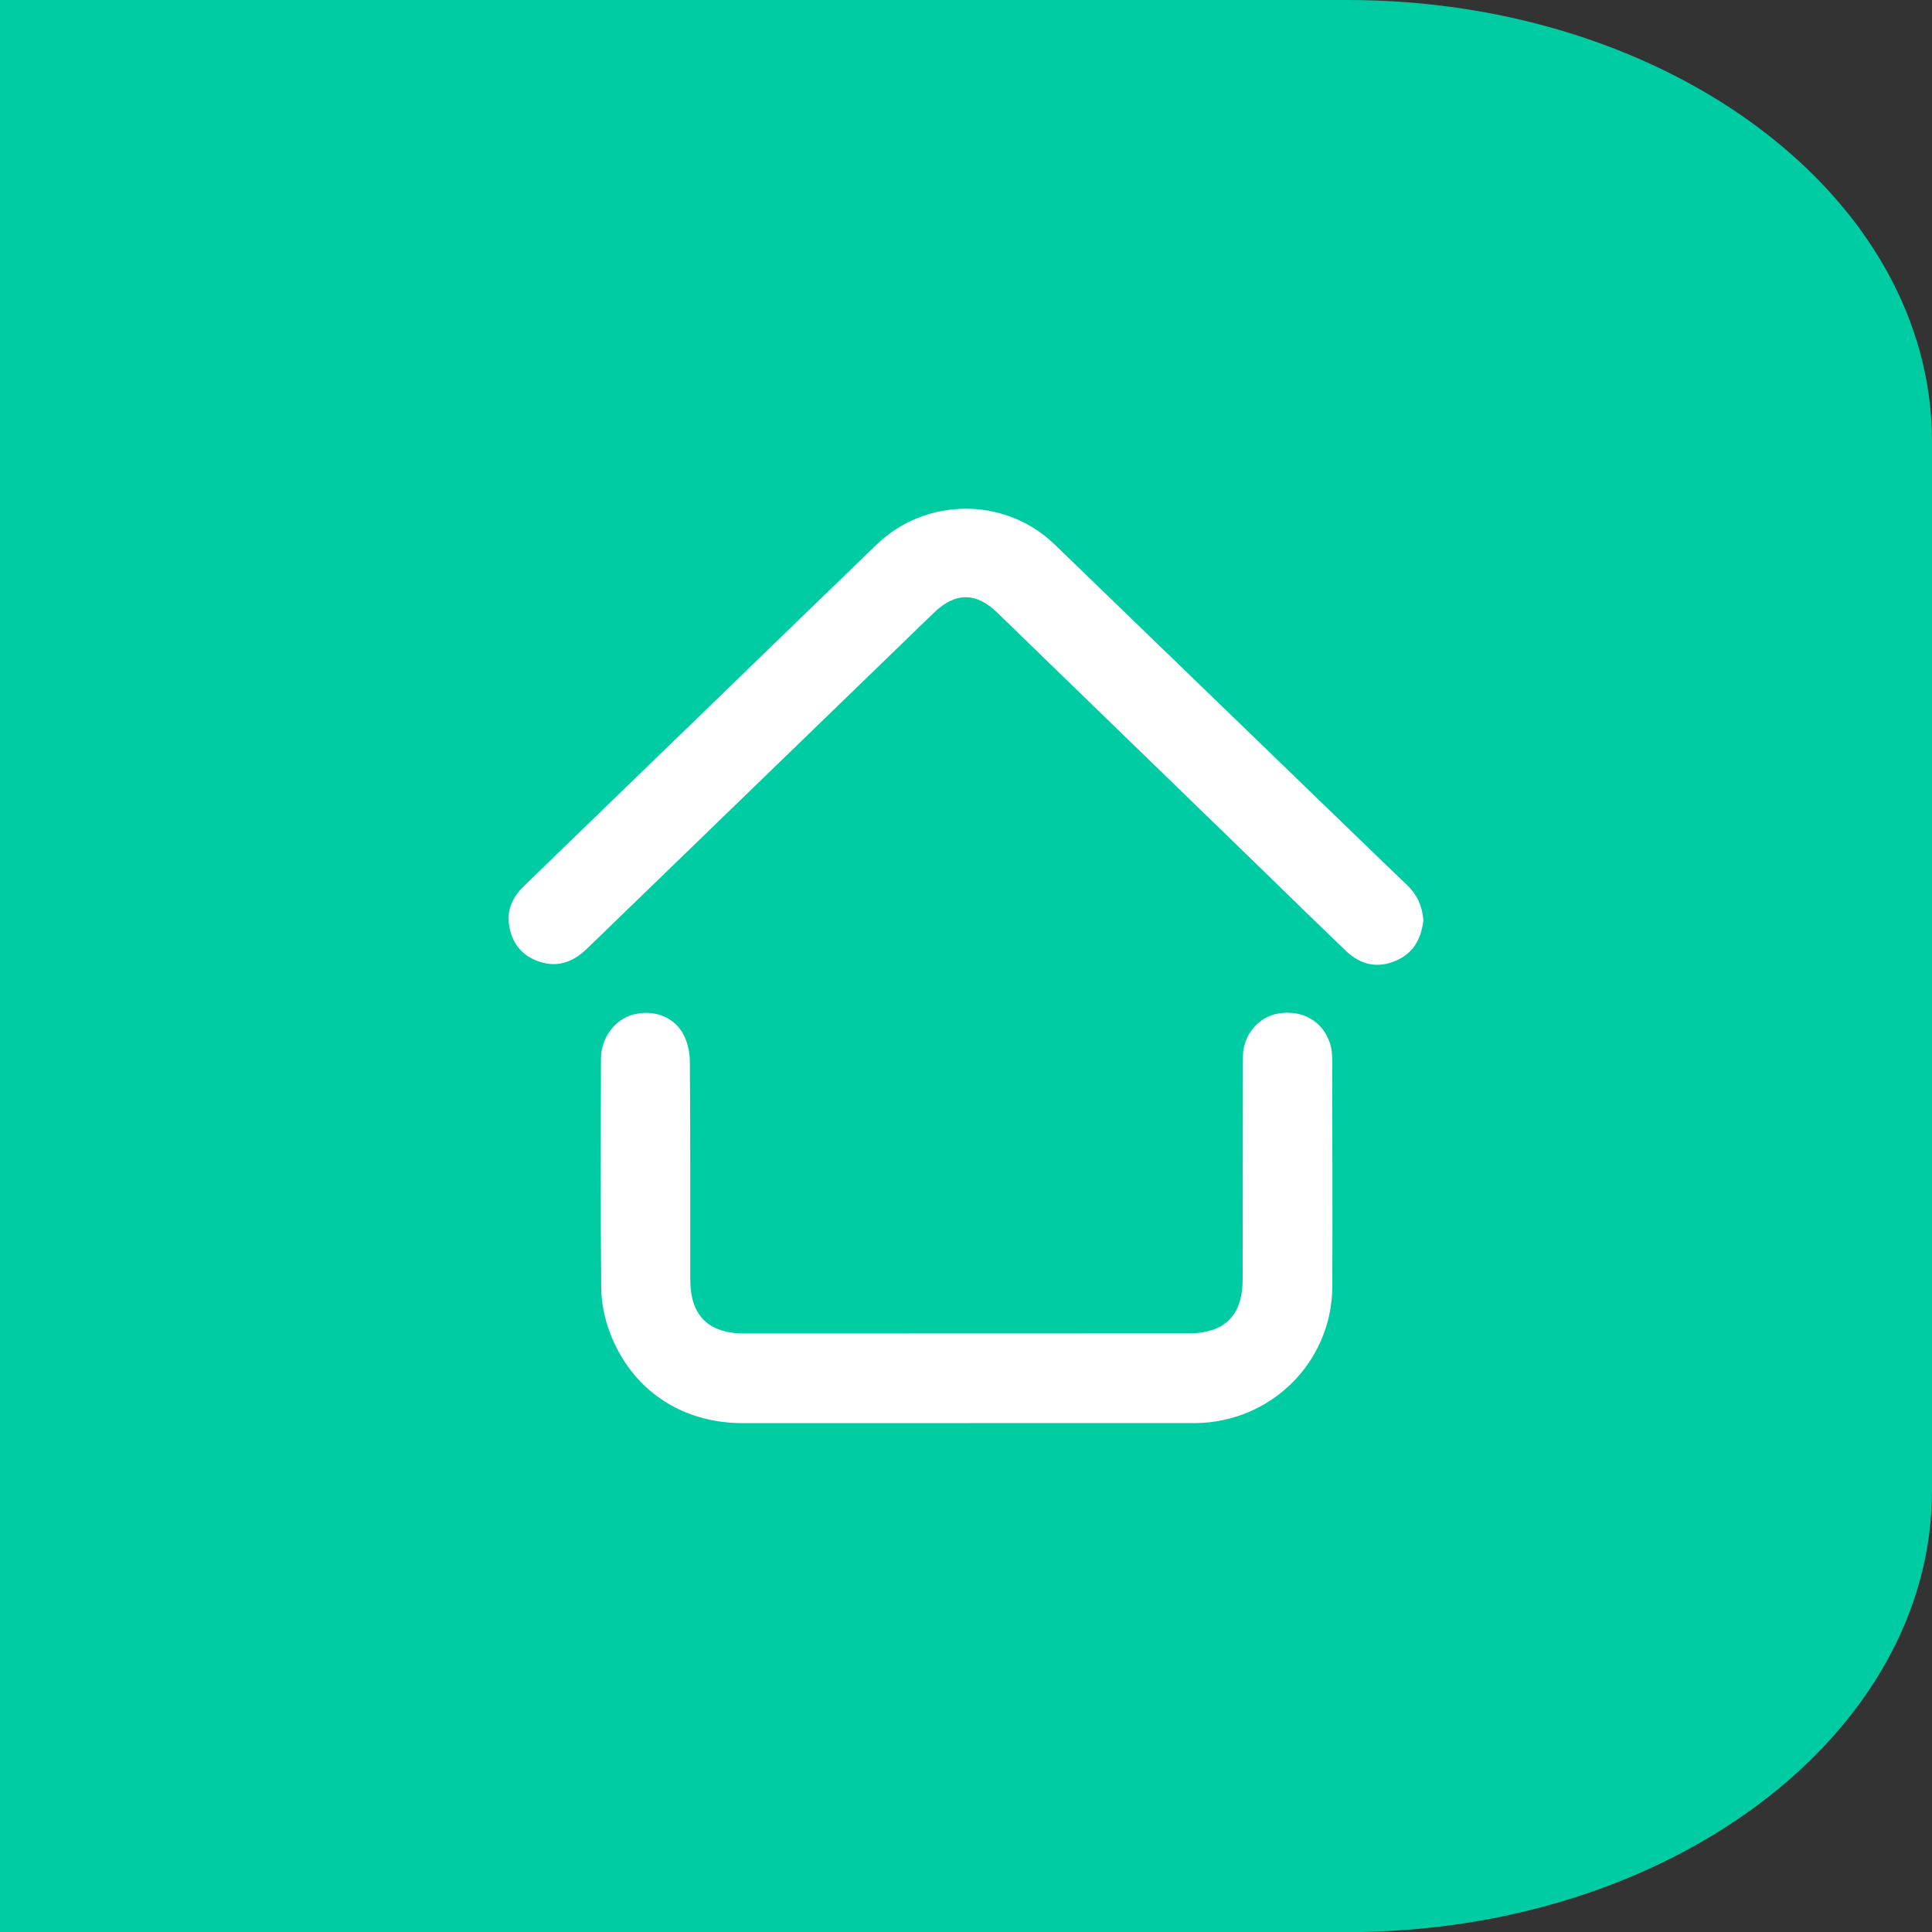 <?xml version="1.0" encoding="utf-8"?>
<!-- Generator: Adobe Illustrator 24.0.1, SVG Export Plug-In . SVG Version: 6.00 Build 0)  -->
<svg version="1.1" id="Capa_1" xmlns="http://www.w3.org/2000/svg" xmlns:xlink="http://www.w3.org/1999/xlink" x="0px" y="0px"
	 viewBox="0 0 1500 1500" style="enable-background:new 0 0 1500 1500;" xml:space="preserve">
<rect x="0" y="0" width="1500" height="1500" fill="#333333" stroke="none"/>
<style type="text/css">
	.st0{fill:#00CCA3;}
	.st1{fill:#FFFFFF;}
</style>
<path class="st0" d="M-32.7,0H1046c250.7,0,454,153.5,454,342.8v814.5c0,189.3-203.3,342.8-454,342.8H-32.7
	c-250.7,0-454-153.5-454-342.8V342.8C-486.6,153.5-283.4,0-32.7,0z"/>
<g>
	<g>
		<path class="st1" d="M751.3,1104.9c-58.4,0-116.8,0-175.2,0c-47.5-0.1-86.2-26.3-102.8-70.8c-3.9-10.5-6.3-22.2-6.5-33.4
			c-0.6-59.6-0.4-119.2-0.2-178.8c0.1-16.3,10.9-30.5,25-34.2c15.8-4.1,31.7,1.5,39.1,15.6c3.3,6.2,4.9,14.1,4.9,21.2
			c0.4,56.2,0.3,112.4,0.3,168.6c0,28.3,13.9,42.2,42.1,42.2c114.9,0,229.8-0.1,344.8-0.1c28.2,0,42-13.9,42-42.2
			c0.1-57.5,0-114.9,0.2-172.4c0-16.9,11.9-31.1,27.4-33.7c18.7-3.1,34.5,5.8,40.2,23.1c1.3,4,1.7,8.5,1.7,12.7
			c0.1,58.7,0.3,117.4,0.1,176.1c-0.2,58.6-47.5,105.5-106.3,106.1c-0.6,0-1.2,0-1.8,0c-58.4,0-116.8,0-175.2,0
			C751.3,1105,751.3,1104.9,751.3,1104.9z"/>
		<path class="st1" d="M1018.5,615.8c24.7,23.8,49.2,47.7,74,71.4c7.8,7.5,11.8,16.4,12.6,27.2c-1.5,14-7.4,25.3-20.9,31.3
			c-14.7,6.5-27.9,3.4-39.2-7.4c-21.2-20.3-42.2-40.8-63.2-61.3c-69.2-67.1-138.3-134.2-207.5-201.3c-16.5-16.1-32.7-16-49.4,0.2
			C635.3,562.7,545.6,649.5,456,736.3c-10.5,10.2-22.4,15.2-37,10.4c-13.7-4.4-21.5-14.2-23.7-28.2c-2-12.2,2.9-22.3,11.6-30.7
			c28.4-27.5,56.8-55,85.2-82.5c62.8-60.8,125.5-121.6,188.4-182.4c38.3-37,99.6-37.4,138.2-0.3L1018.5,615.8z"/>
	</g>
</g>
</svg>
